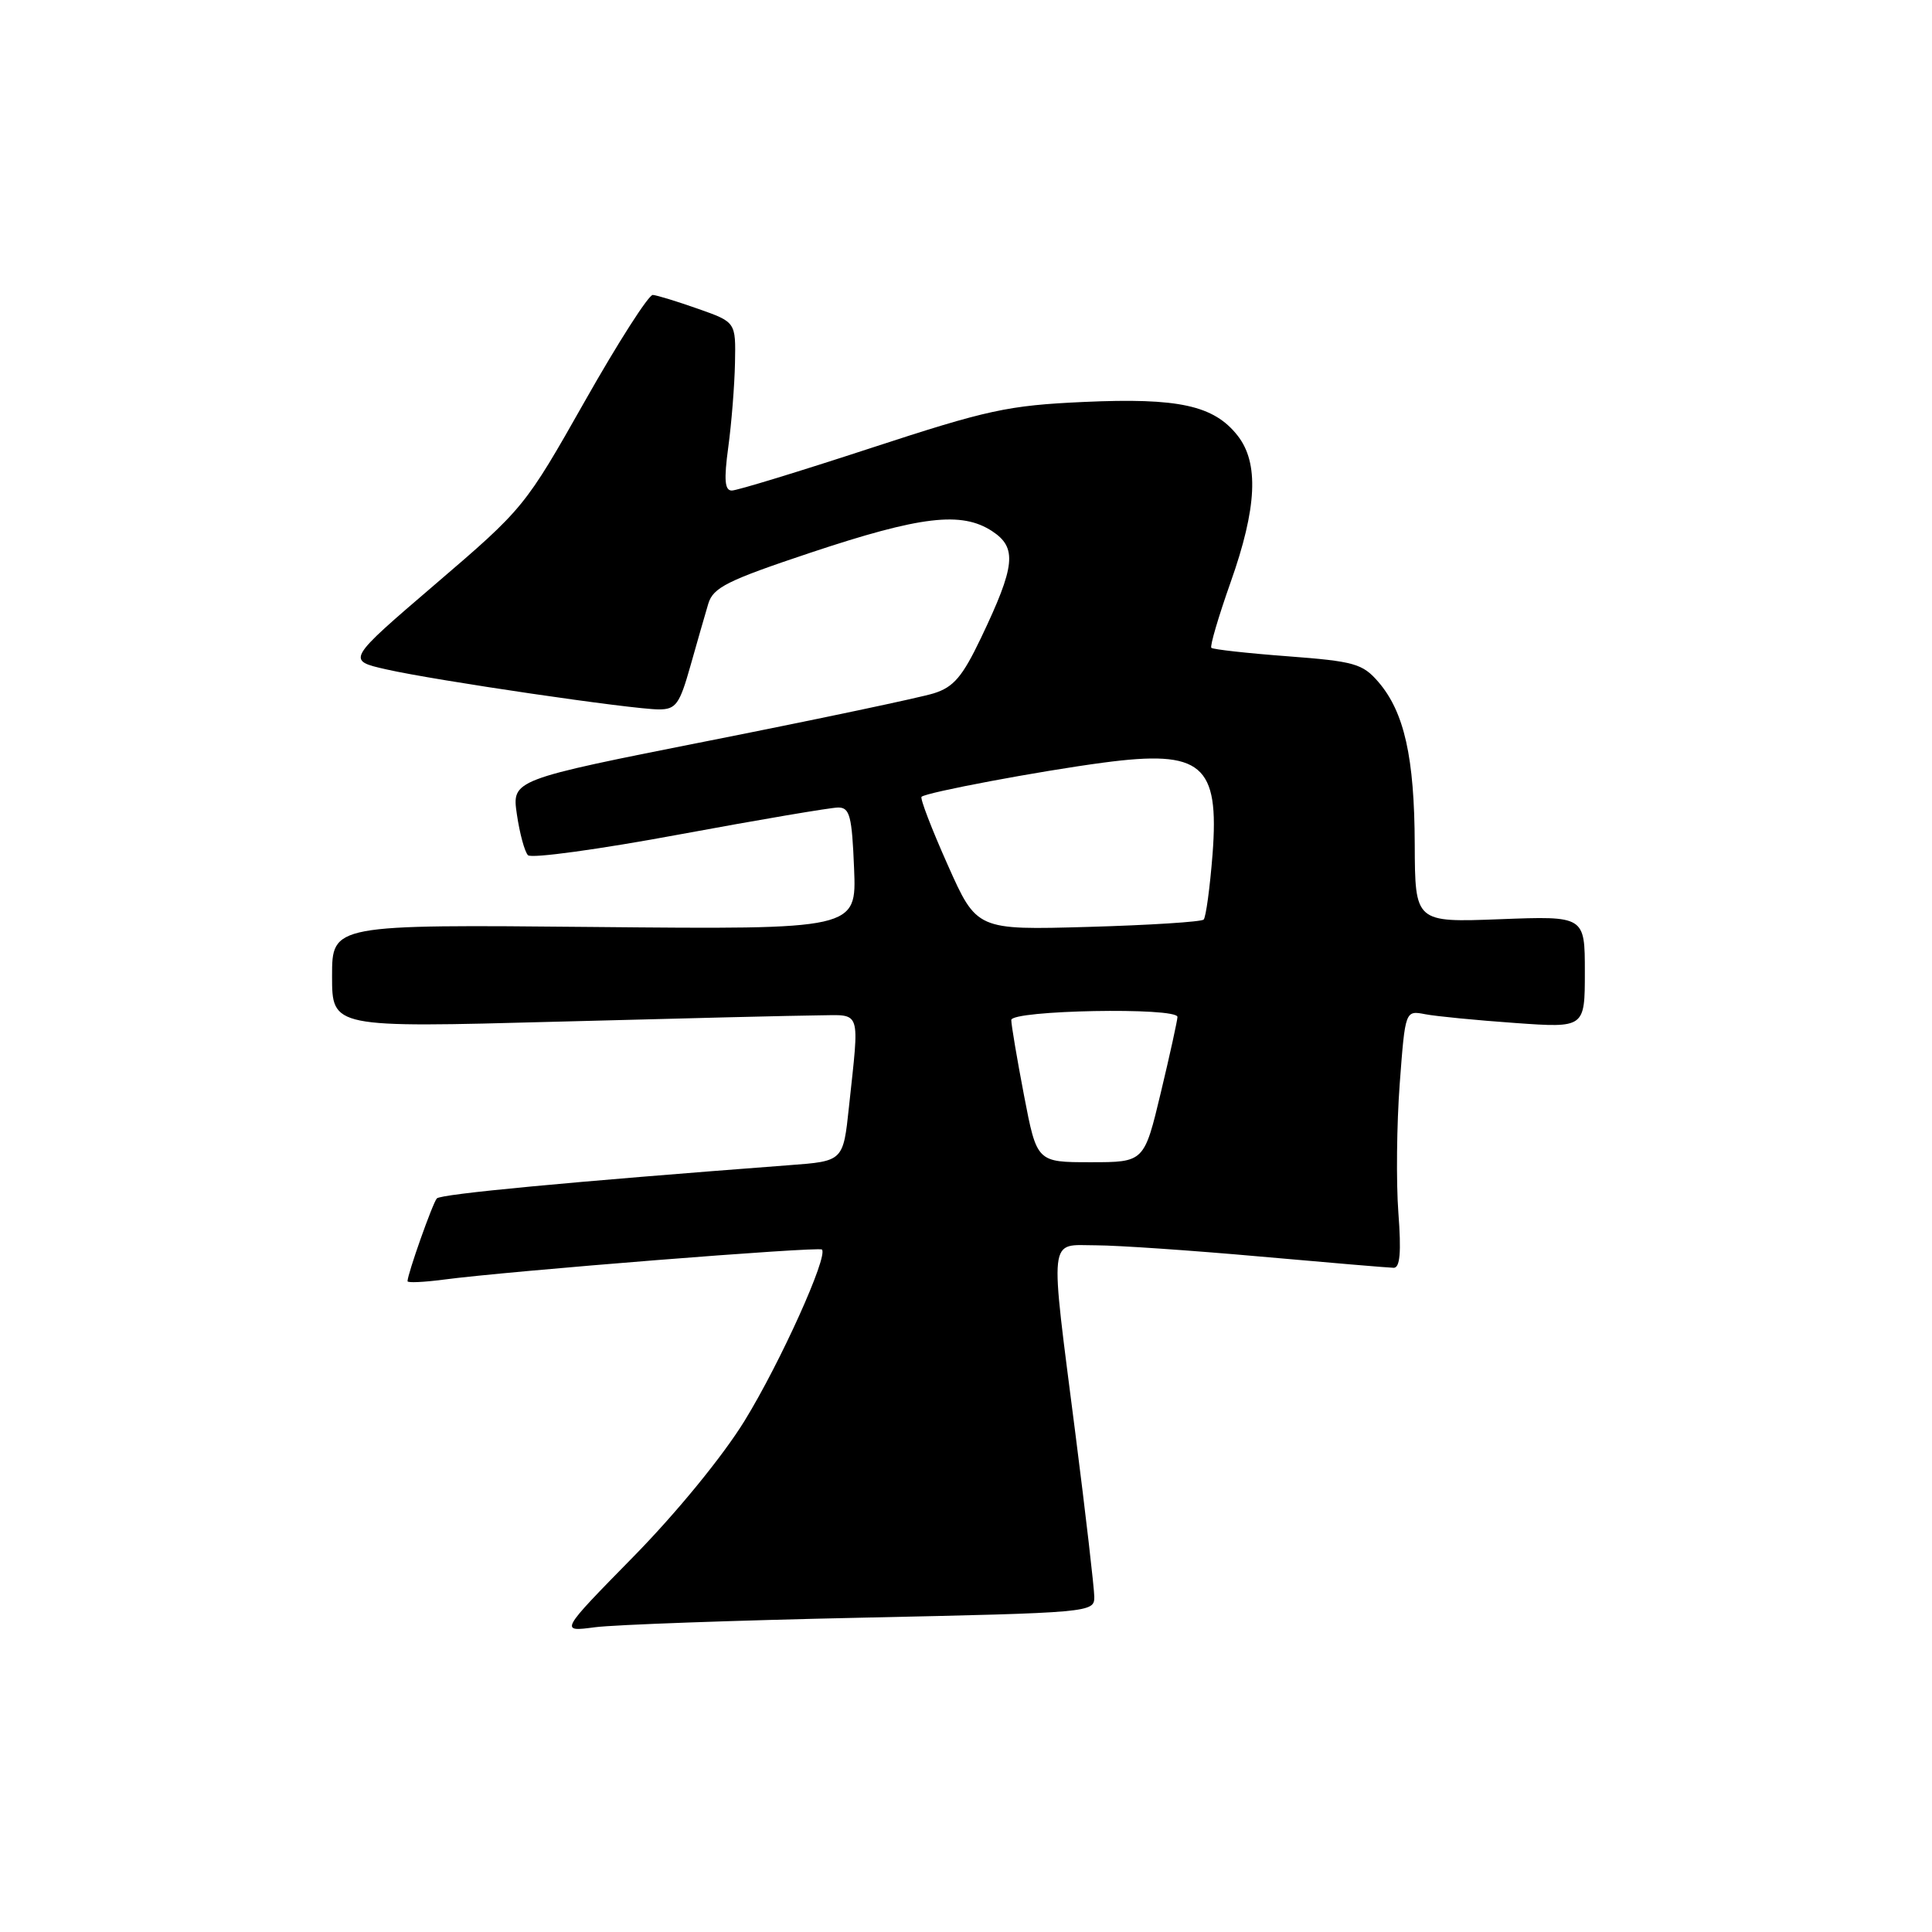 <?xml version="1.0" encoding="UTF-8" standalone="no"?>
<!DOCTYPE svg PUBLIC "-//W3C//DTD SVG 1.1//EN" "http://www.w3.org/Graphics/SVG/1.1/DTD/svg11.dtd" >
<svg xmlns="http://www.w3.org/2000/svg" xmlns:xlink="http://www.w3.org/1999/xlink" version="1.1" viewBox="0 0 256 256">
 <g >
 <path fill="currentColor"
d=" M 114.25 214.35 C 144.59 213.70 145.00 213.66 145.00 211.60 C 144.99 210.44 143.87 200.72 142.50 190.00 C 139.07 163.14 138.86 165.00 145.25 165.01 C 148.14 165.02 157.93 165.69 167.00 166.50 C 176.07 167.31 184.03 167.98 184.67 167.99 C 185.51 168.00 185.69 165.93 185.29 160.67 C 184.99 156.64 185.07 148.96 185.47 143.61 C 186.20 133.88 186.20 133.88 188.85 134.39 C 190.31 134.67 195.66 135.19 200.75 135.55 C 210.00 136.21 210.00 136.21 210.00 128.79 C 210.00 121.37 210.00 121.37 198.75 121.80 C 187.50 122.23 187.50 122.23 187.46 111.87 C 187.42 100.36 186.08 94.36 182.64 90.36 C 180.55 87.94 179.46 87.63 170.62 86.96 C 165.27 86.56 160.72 86.05 160.51 85.84 C 160.30 85.63 161.45 81.72 163.06 77.16 C 166.56 67.29 166.84 61.33 163.98 57.71 C 160.84 53.72 156.16 52.69 143.62 53.26 C 133.53 53.72 130.91 54.29 115.36 59.38 C 105.93 62.47 97.65 65.00 96.97 65.00 C 96.03 65.00 95.91 63.59 96.50 59.25 C 96.93 56.09 97.33 51.07 97.39 48.09 C 97.50 42.68 97.50 42.68 92.50 40.92 C 89.75 39.95 87.05 39.12 86.50 39.08 C 85.95 39.05 81.90 45.37 77.50 53.15 C 69.57 67.16 69.40 67.37 57.70 77.39 C 45.90 87.50 45.90 87.50 51.20 88.70 C 57.68 90.17 83.79 94.00 87.31 94.00 C 89.56 94.00 90.05 93.32 91.48 88.25 C 92.37 85.09 93.44 81.38 93.85 80.00 C 94.50 77.84 96.36 76.92 107.44 73.22 C 122.01 68.37 127.41 67.73 131.46 70.38 C 134.80 72.57 134.55 74.97 129.99 84.52 C 127.53 89.67 126.36 91.05 123.73 91.87 C 121.95 92.43 108.65 95.24 94.16 98.11 C 67.82 103.33 67.82 103.33 68.49 107.91 C 68.86 110.44 69.52 112.87 69.96 113.32 C 70.39 113.78 79.42 112.54 90.02 110.57 C 100.62 108.61 110.09 107.00 111.07 107.00 C 112.60 107.00 112.89 108.12 113.17 115.08 C 113.50 123.16 113.50 123.16 78.75 122.83 C 44.00 122.50 44.00 122.50 44.00 129.34 C 44.00 136.18 44.00 136.18 73.75 135.38 C 90.11 134.94 105.75 134.56 108.50 134.54 C 114.20 134.49 113.89 133.58 112.49 146.68 C 111.73 153.86 111.73 153.86 104.61 154.39 C 75.37 156.61 58.41 158.21 57.88 158.80 C 57.32 159.44 54.00 168.81 54.00 169.77 C 54.00 170.00 56.14 169.90 58.75 169.56 C 67.34 168.42 108.48 165.15 108.91 165.57 C 109.77 166.44 103.37 180.61 98.65 188.28 C 95.76 192.97 89.67 200.42 83.94 206.26 C 74.15 216.24 74.15 216.24 78.82 215.62 C 81.40 215.28 97.34 214.71 114.25 214.35 Z  M 135.69 145.16 C 134.76 140.30 134.00 135.80 134.00 135.16 C 134.00 133.85 155.99 133.44 156.02 134.75 C 156.02 135.16 155.04 139.66 153.82 144.75 C 151.61 154.00 151.61 154.00 144.50 154.00 C 137.39 154.00 137.39 154.00 135.69 145.16 Z  M 125.57 114.59 C 123.45 109.84 121.89 105.78 122.11 105.58 C 122.73 104.99 137.75 102.17 146.22 101.05 C 159.27 99.32 161.58 101.27 160.67 113.18 C 160.32 117.64 159.79 121.54 159.49 121.85 C 159.18 122.15 152.30 122.59 144.18 122.82 C 129.42 123.24 129.42 123.24 125.57 114.59 Z "/>
</g>
</svg>